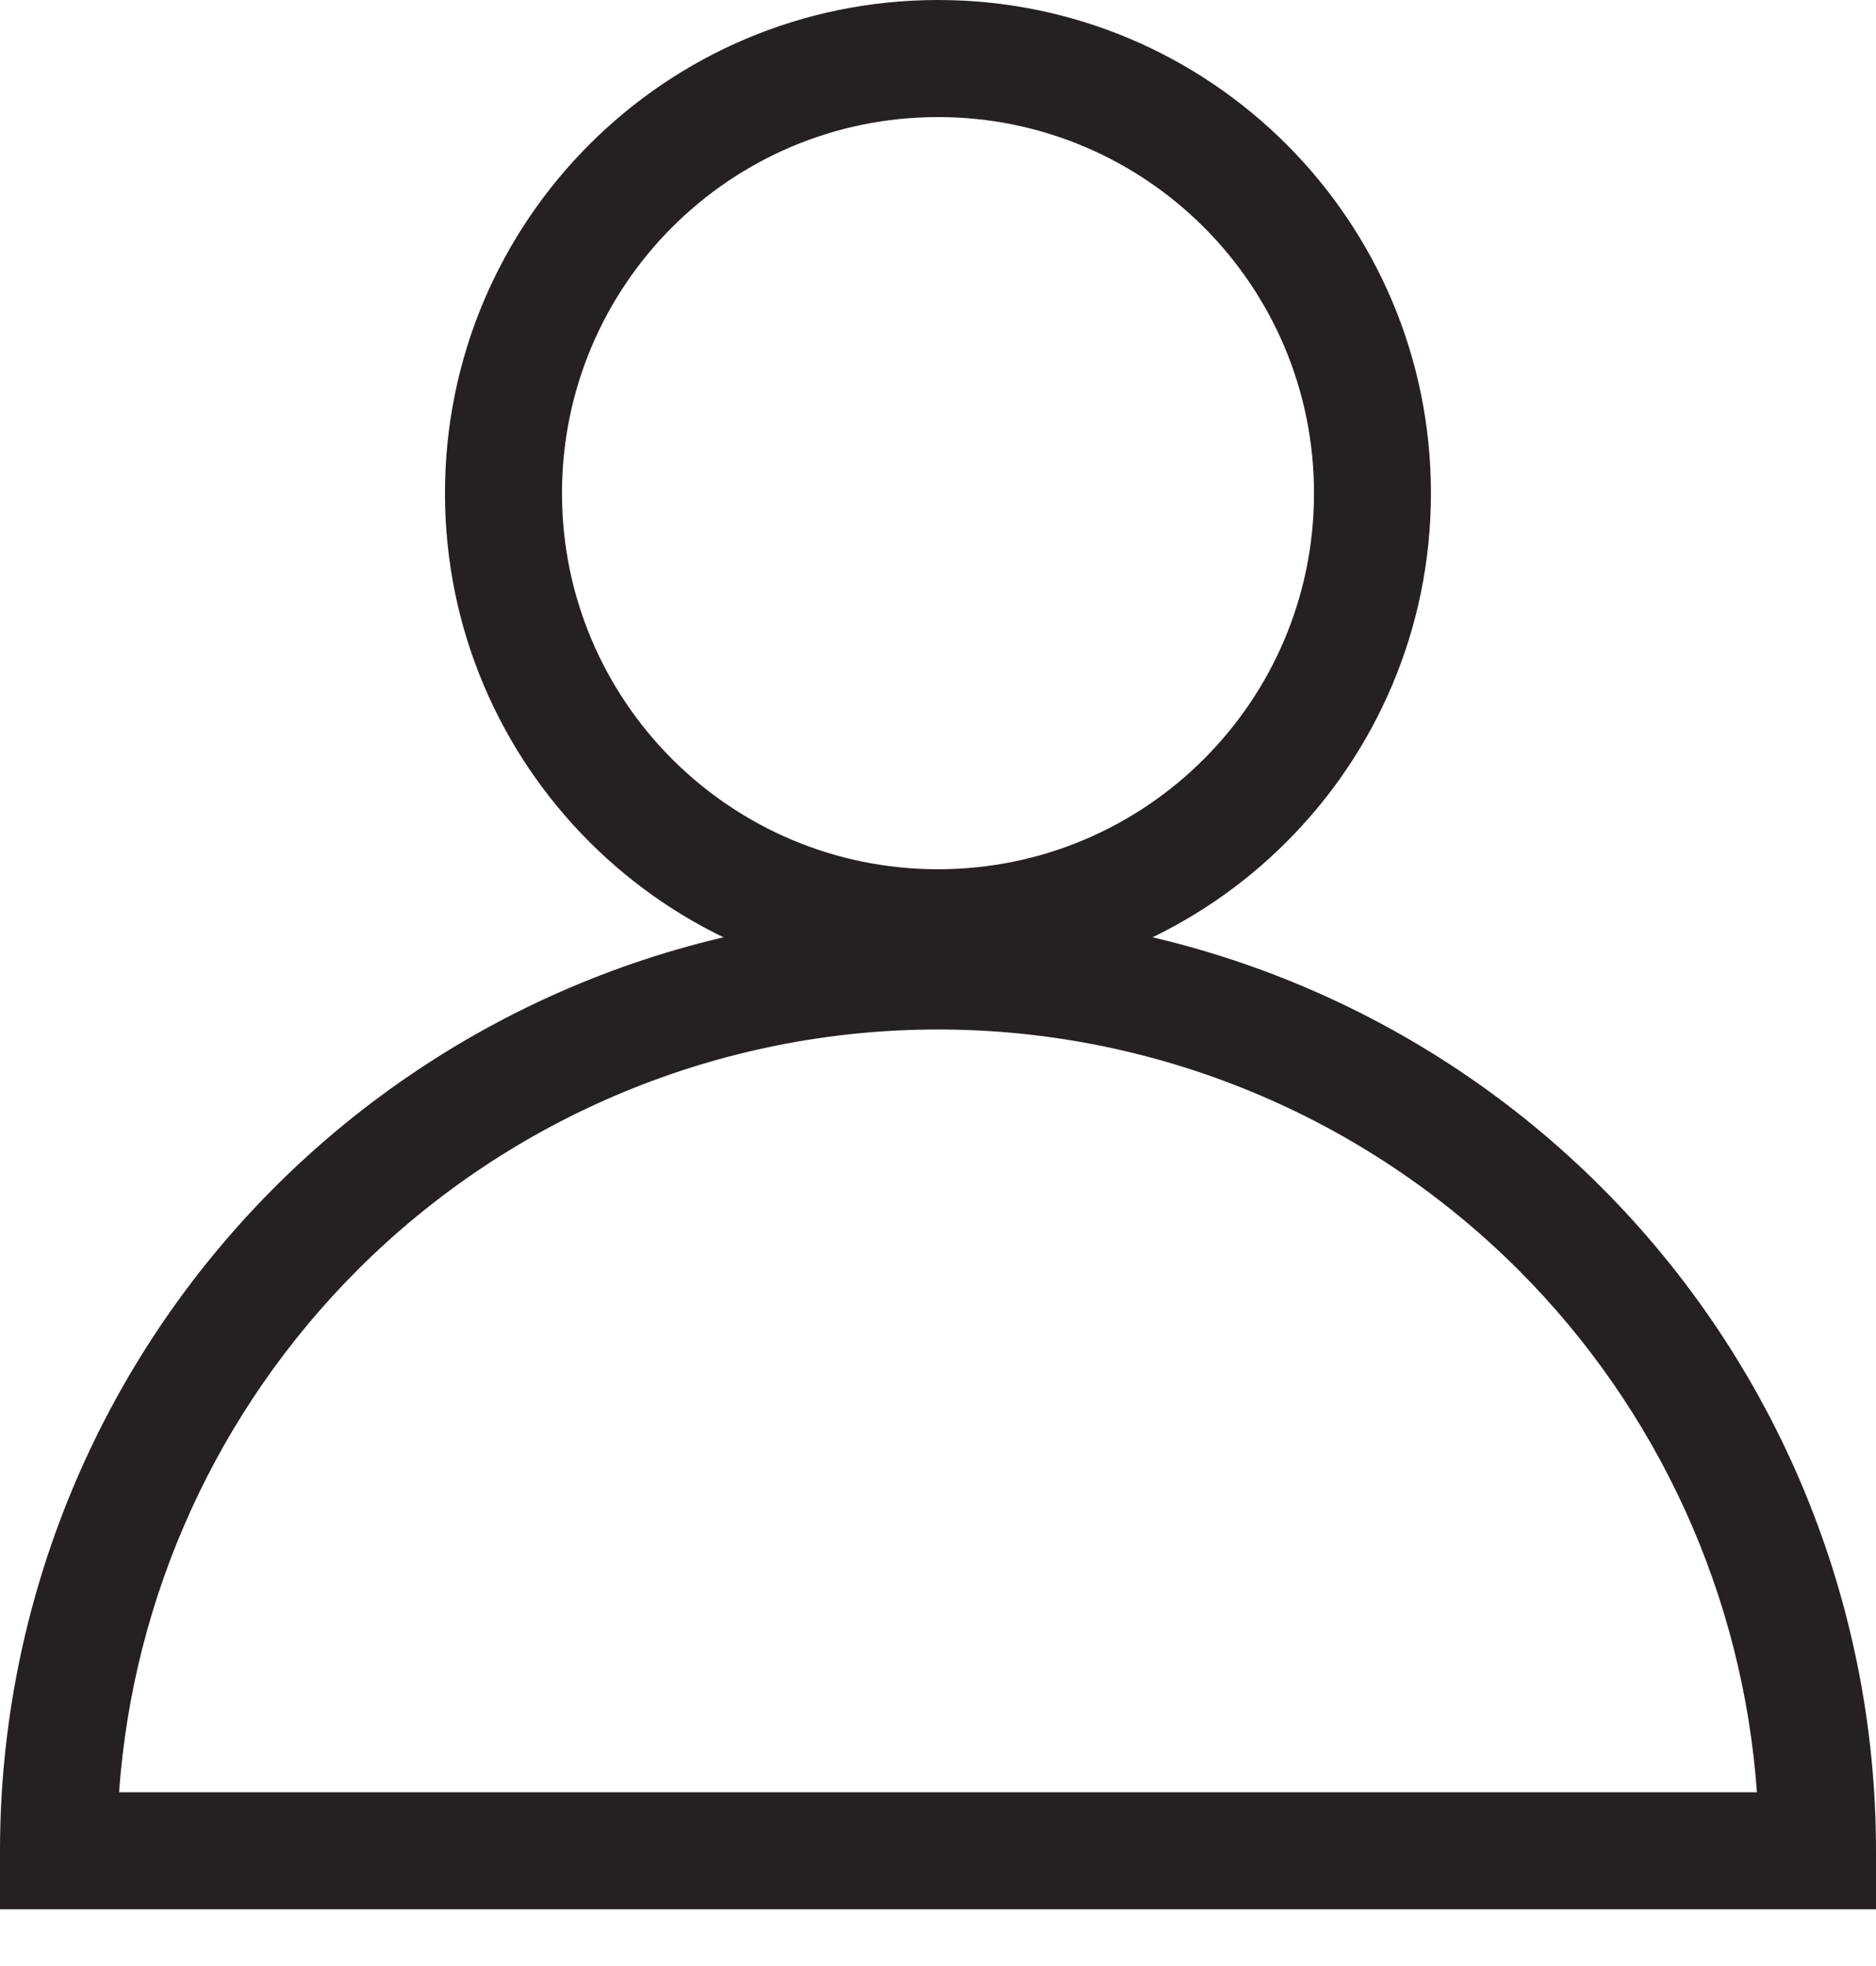 <svg width="21" height="22" viewBox="0 0 21 22" fill="none" xmlns="http://www.w3.org/2000/svg">
<path fill-rule="evenodd" clip-rule="evenodd" d="M10.5 1.31C8.176 1.31 6.291 3.194 6.291 5.519C6.291 7.843 8.176 9.727 10.5 9.727C12.824 9.727 14.709 7.843 14.709 5.519C14.709 3.194 12.824 1.31 10.5 1.31ZM4.981 5.519C4.981 2.471 7.452 0 10.5 0C13.548 0 16.018 2.471 16.018 5.519C16.018 8.566 13.548 11.037 10.5 11.037C7.452 11.037 4.981 8.566 4.981 5.519Z" fill="#262121"/>
<path fill-rule="evenodd" clip-rule="evenodd" d="M3.075 13.285C5.045 11.316 7.715 10.21 10.5 10.21C13.285 10.21 15.956 11.316 17.925 13.285C19.894 15.254 21 17.925 21 20.71V21.365H0V20.71C0 17.925 1.106 15.254 3.075 13.285ZM10.5 11.52C8.063 11.52 5.725 12.488 4.002 14.211C2.433 15.78 1.49 17.857 1.333 20.055H19.667C19.51 17.857 18.567 15.78 16.998 14.211C15.275 12.488 12.937 11.52 10.5 11.52Z" fill="#262121"/>
</svg>

